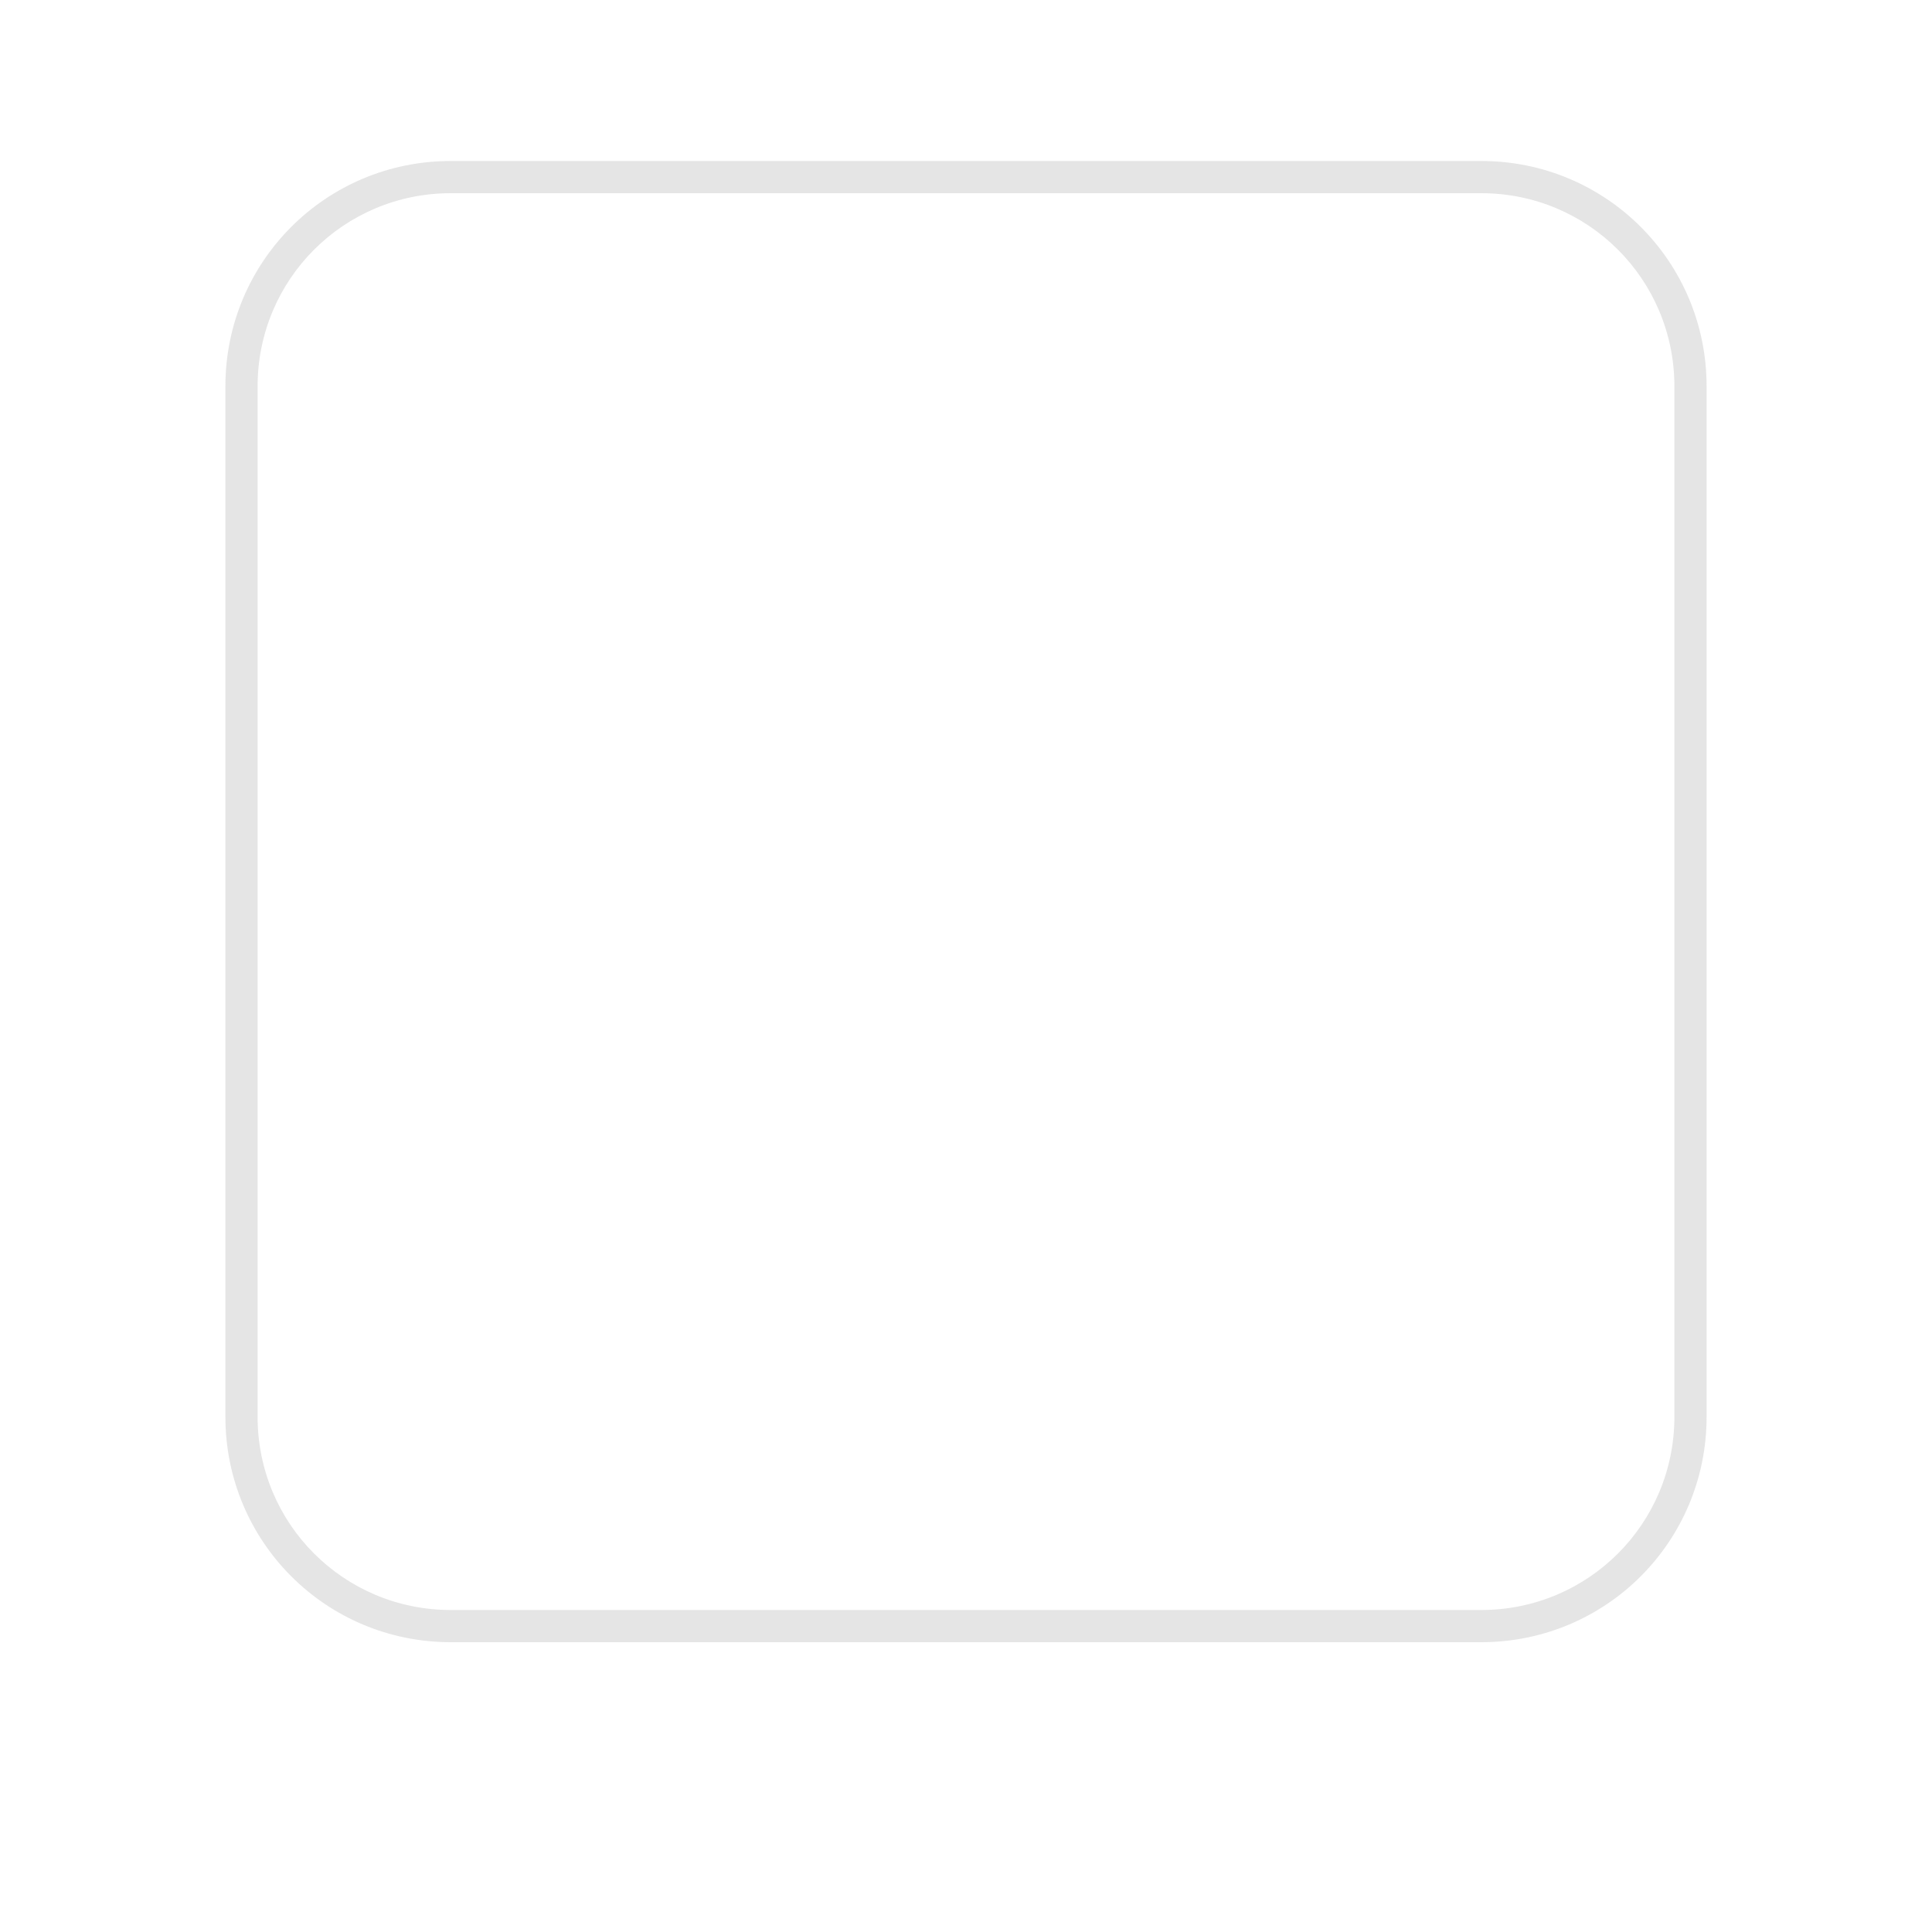 <svg width="60" height="60" version="1.1" viewBox="0 0 60 60" xmlns="http://www.w3.org/2000/svg">
 <defs>
  <filter id="a" x="-.12" y="-.12" width="1.24" height="1.24" color-interpolation-filters="sRGB">
   <feGaussianBlur stdDeviation="2.4"/>
  </filter>
 </defs>
 <g transform="translate(0 -992.36)">
  <path transform="translate(0,992.36)" d="m14 5c-3.878 0-7 3.122-7 7v32c0 3.878 3.122 7 7 7h32c3.878 0 7-3.122 7-7v-32c0-3.878-3.122-7-7-7h-32zm0 1h32c3.324 0 6 2.676 6 6v32c0 3.324-2.676 6-6 6h-32c-3.324 0-6-2.676-6-6v-32c0-3.324 2.676-6 6-6z" fill="#545454" opacity=".15"/>
 </g>
</svg>
